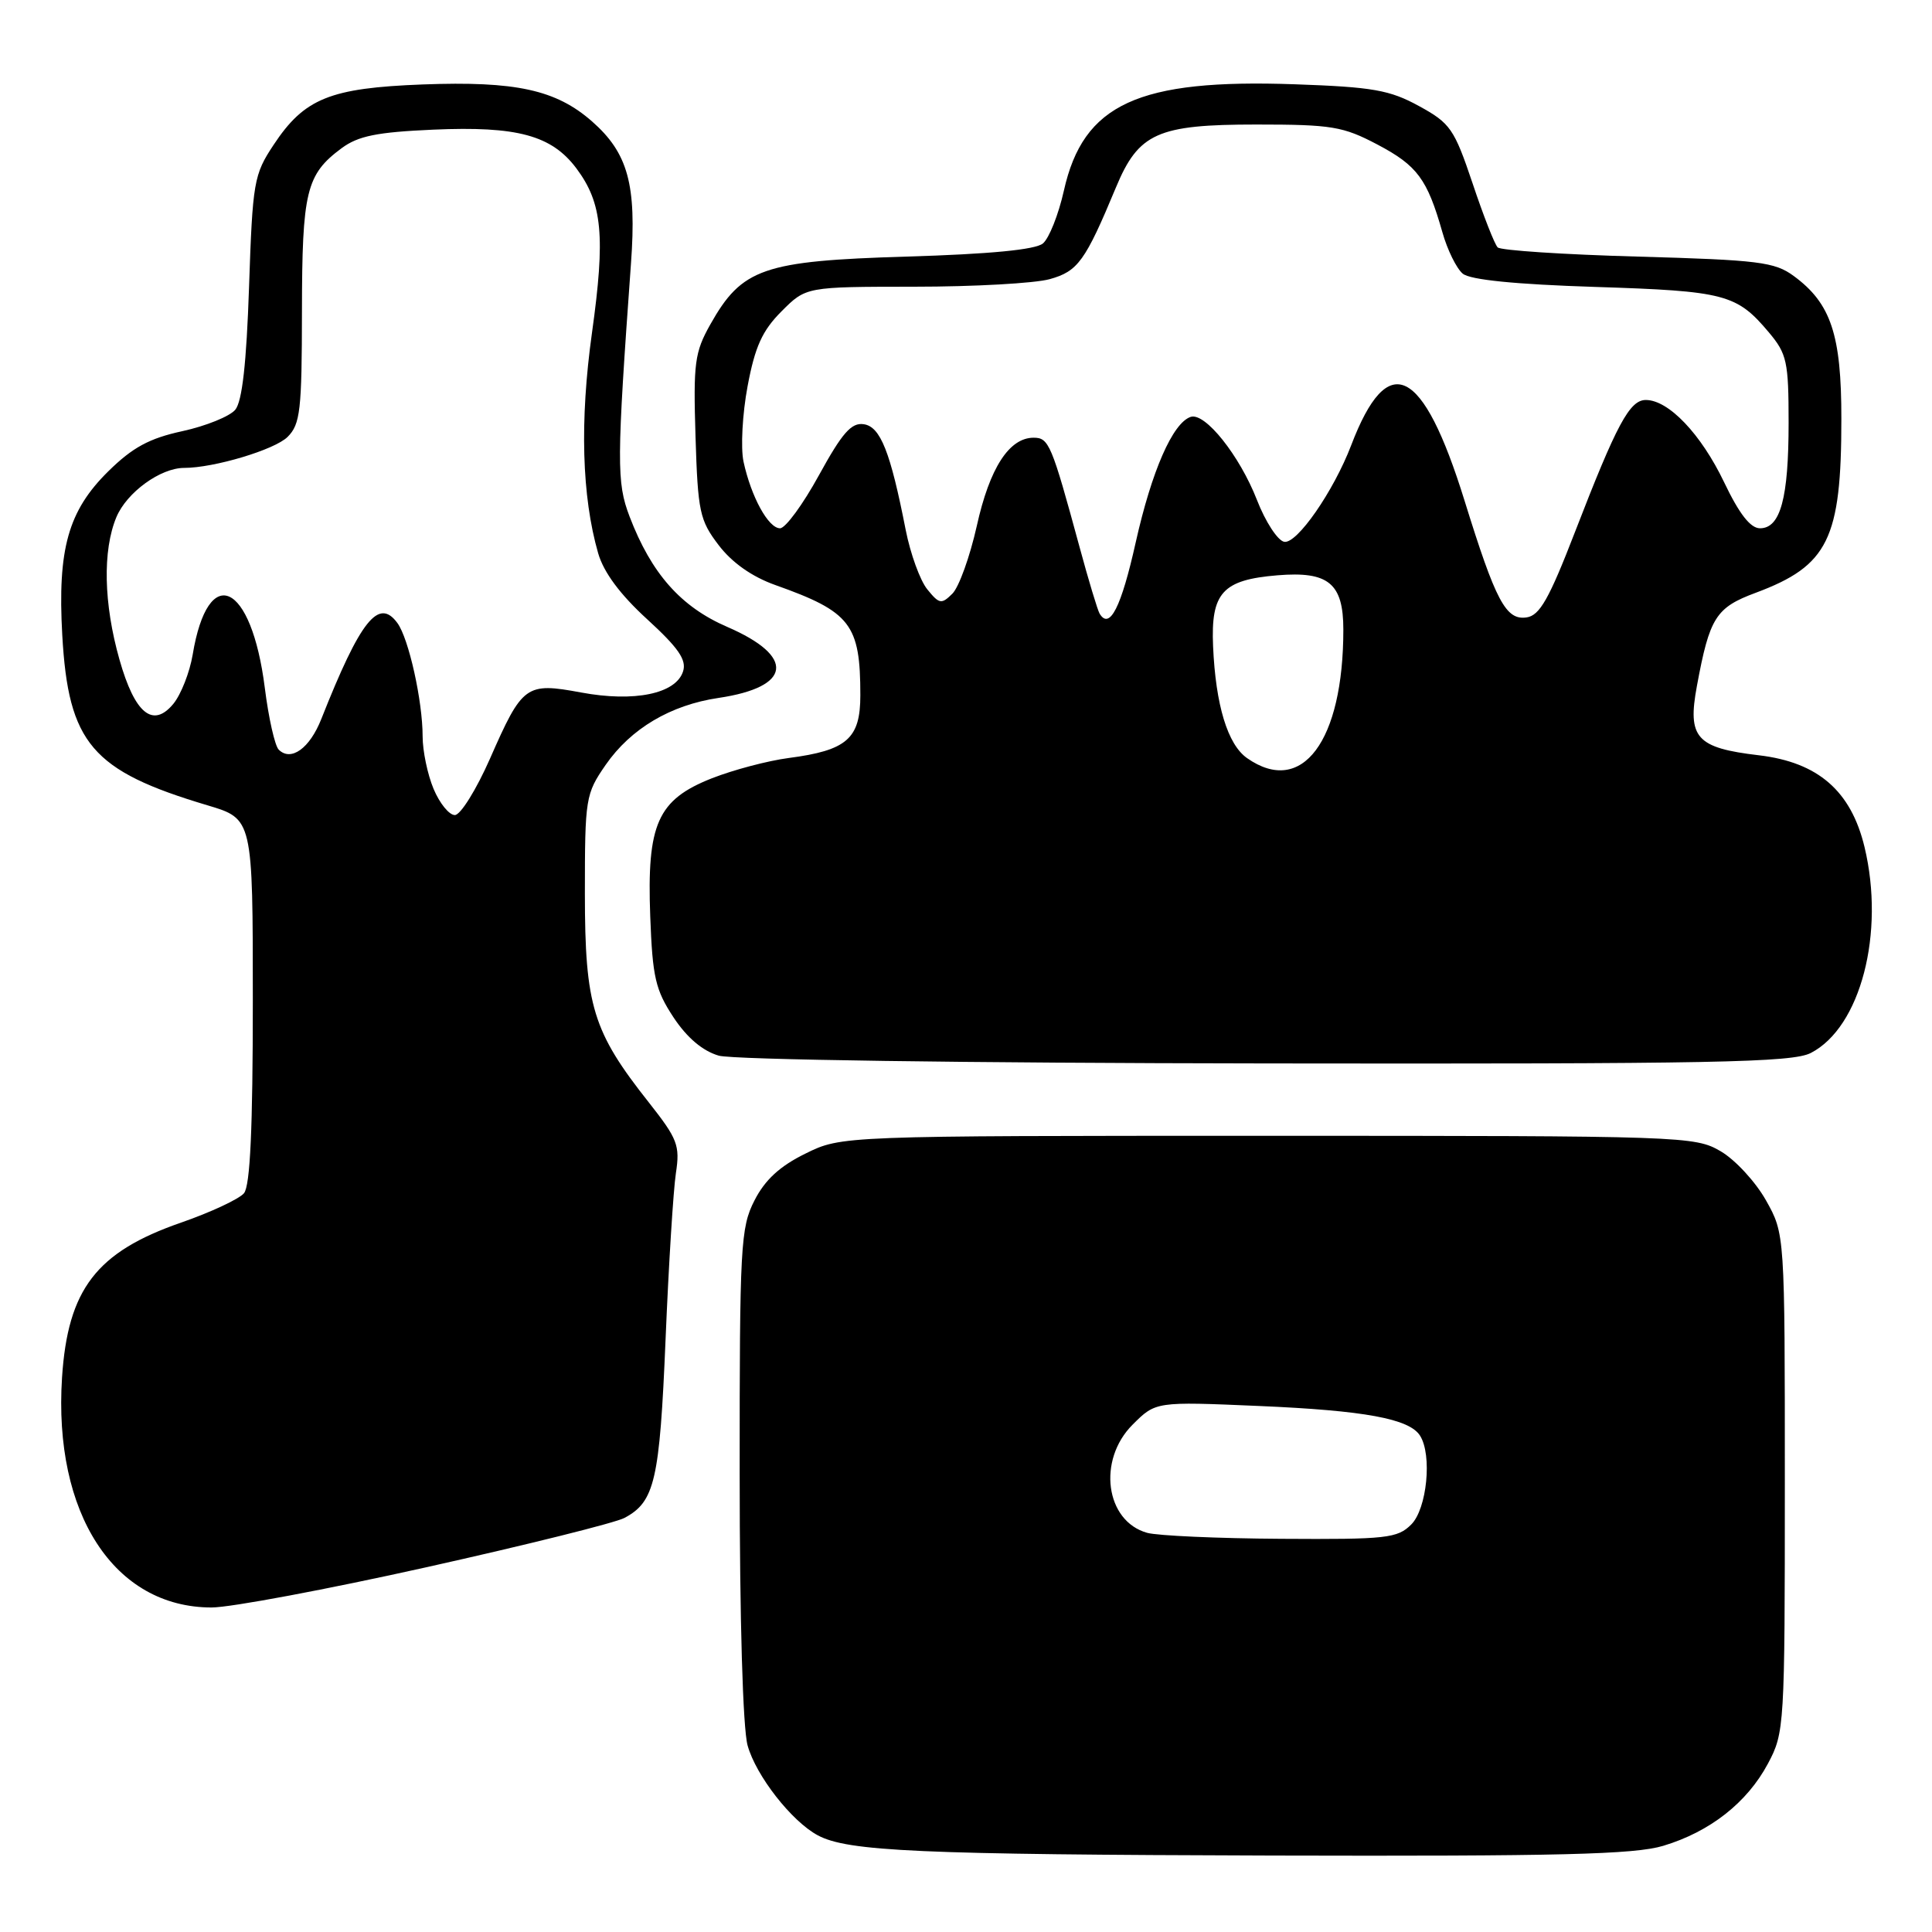 <?xml version="1.0" encoding="UTF-8" standalone="no"?>
<!DOCTYPE svg PUBLIC "-//W3C//DTD SVG 1.1//EN" "http://www.w3.org/Graphics/SVG/1.1/DTD/svg11.dtd" >
<svg xmlns="http://www.w3.org/2000/svg" xmlns:xlink="http://www.w3.org/1999/xlink" version="1.1" viewBox="0 0 256 256">
 <g >
 <path fill="currentColor"
d=" M 220.39 244.58 C 226.58 242.72 231.50 238.86 234.26 233.69 C 236.45 229.59 236.50 228.77 236.50 196.50 C 236.50 163.50 236.50 163.50 234.00 159.05 C 232.62 156.60 229.93 153.68 228.00 152.55 C 224.58 150.55 223.17 150.50 168.00 150.50 C 111.50 150.50 111.50 150.50 106.72 152.86 C 103.33 154.52 101.36 156.34 99.97 159.07 C 98.13 162.66 98.00 165.07 98.01 195.21 C 98.01 214.66 98.43 229.00 99.06 231.28 C 100.17 235.29 104.90 241.34 108.36 243.19 C 112.34 245.32 121.71 245.74 168.59 245.87 C 206.61 245.97 216.59 245.73 220.39 244.58 Z  M 56.58 207.65 C 69.77 204.71 81.54 201.78 82.75 201.13 C 86.76 198.99 87.41 196.18 88.19 177.50 C 88.60 167.60 89.22 157.68 89.56 155.45 C 90.12 151.77 89.78 150.91 85.99 146.10 C 78.54 136.68 77.51 133.32 77.50 118.42 C 77.50 105.75 77.59 105.20 80.26 101.34 C 83.59 96.54 88.85 93.42 95.20 92.48 C 104.93 91.04 105.43 86.99 96.37 83.07 C 90.21 80.41 86.31 76.00 83.42 68.44 C 81.69 63.90 81.71 61.27 83.61 34.88 C 84.37 24.48 83.21 20.27 78.45 16.09 C 73.67 11.89 68.33 10.73 56.01 11.19 C 43.72 11.66 40.33 13.03 36.25 19.20 C 33.64 23.13 33.47 24.10 33.00 38.02 C 32.66 48.12 32.09 53.20 31.17 54.30 C 30.44 55.17 27.29 56.45 24.17 57.13 C 19.78 58.08 17.56 59.29 14.35 62.45 C 9.04 67.68 7.61 72.74 8.25 84.15 C 9.06 98.50 12.16 102.14 27.50 106.71 C 33.50 108.50 33.50 108.50 33.50 132.60 C 33.50 149.56 33.15 157.11 32.33 158.11 C 31.68 158.88 27.92 160.64 23.97 162.01 C 12.78 165.89 8.98 170.83 8.22 182.53 C 7.05 200.56 15.14 213.00 28.04 213.00 C 30.55 213.00 43.40 210.59 56.58 207.65 Z  M 239.95 139.52 C 246.54 136.12 249.79 123.63 247.06 112.24 C 245.27 104.80 240.91 101.01 233.07 100.08 C 224.76 99.10 223.57 97.77 224.85 90.89 C 226.53 81.81 227.35 80.51 232.66 78.54 C 242.25 74.96 243.99 71.42 243.99 55.50 C 244.00 44.35 242.61 40.19 237.68 36.57 C 235.15 34.71 233.03 34.45 217.01 34.00 C 207.19 33.73 198.84 33.18 198.45 32.78 C 198.05 32.39 196.55 28.56 195.12 24.28 C 192.69 17.06 192.17 16.32 188.02 14.05 C 184.15 11.93 181.90 11.53 171.63 11.17 C 150.79 10.43 143.54 13.76 140.97 25.26 C 140.26 28.43 139.01 31.58 138.19 32.26 C 137.20 33.09 131.16 33.67 120.10 34.00 C 101.12 34.57 98.31 35.55 94.12 42.99 C 92.04 46.69 91.86 48.11 92.16 57.87 C 92.47 67.82 92.71 68.94 95.23 72.24 C 97.00 74.56 99.64 76.42 102.73 77.52 C 112.73 81.07 114.00 82.72 114.00 92.13 C 114.00 97.88 112.23 99.43 104.50 100.44 C 101.75 100.80 97.17 102.01 94.32 103.13 C 87.13 105.97 85.70 109.17 86.16 121.42 C 86.46 129.49 86.85 131.17 89.24 134.80 C 91.04 137.52 93.11 139.26 95.24 139.88 C 97.12 140.42 127.83 140.86 167.80 140.91 C 227.06 140.99 237.51 140.79 239.95 139.52 Z  M 152.01 203.11 C 146.47 201.57 145.38 193.47 150.07 188.78 C 153.14 185.71 153.14 185.71 166.82 186.30 C 180.83 186.90 186.74 187.99 188.16 190.23 C 189.79 192.79 189.08 199.92 187.00 202.00 C 185.17 203.83 183.74 203.99 169.75 203.90 C 161.36 203.85 153.38 203.49 152.01 203.11 Z  M 57.45 104.53 C 56.65 102.62 56.00 99.50 56.00 97.58 C 56.00 92.88 54.16 84.60 52.66 82.56 C 50.17 79.14 47.75 82.19 42.58 95.26 C 41.04 99.17 38.55 100.95 36.93 99.33 C 36.42 98.82 35.59 95.14 35.09 91.16 C 33.32 77.11 27.57 74.45 25.53 86.75 C 25.14 89.08 23.99 92.01 22.98 93.25 C 20.27 96.54 17.86 94.57 15.83 87.40 C 13.73 80.00 13.58 72.94 15.42 68.53 C 16.79 65.25 21.26 62.00 24.40 62.00 C 28.36 62.00 36.41 59.59 38.11 57.89 C 39.79 56.21 40.00 54.38 40.01 41.25 C 40.03 25.35 40.57 23.12 45.26 19.64 C 47.46 18.01 49.94 17.51 57.40 17.18 C 68.55 16.69 73.10 17.93 76.39 22.33 C 79.82 26.93 80.23 31.29 78.44 44.10 C 76.81 55.78 77.09 65.76 79.26 73.31 C 79.99 75.84 82.17 78.78 85.75 82.05 C 89.89 85.84 91.00 87.44 90.51 88.96 C 89.57 91.93 84.05 93.07 77.01 91.76 C 69.68 90.40 69.23 90.73 64.92 100.54 C 63.11 104.64 61.02 108.00 60.27 108.00 C 59.51 108.00 58.25 106.44 57.45 104.53 Z  M 165.25 100.46 C 162.67 98.66 161.08 93.43 160.74 85.65 C 160.43 78.54 161.98 76.83 169.27 76.23 C 176.03 75.67 178.00 77.29 178.00 83.43 C 178.00 98.23 172.52 105.55 165.25 100.46 Z  M 145.70 81.30 C 145.44 80.86 144.24 76.90 143.05 72.50 C 139.33 58.81 138.98 58.00 136.96 58.00 C 133.72 58.00 131.13 62.01 129.43 69.69 C 128.52 73.75 127.07 77.79 126.20 78.66 C 124.75 80.10 124.46 80.05 122.87 78.09 C 121.91 76.91 120.63 73.36 120.01 70.22 C 117.98 59.85 116.66 56.52 114.44 56.21 C 112.81 55.97 111.59 57.37 108.52 62.96 C 106.40 66.83 104.08 70.00 103.36 70.00 C 101.81 70.00 99.53 65.83 98.52 61.17 C 98.13 59.33 98.37 54.83 99.06 51.17 C 100.04 45.93 101.01 43.80 103.56 41.25 C 106.80 38.00 106.80 38.00 121.15 37.99 C 129.04 37.99 137.12 37.54 139.09 36.99 C 142.83 35.95 143.80 34.61 147.87 24.83 C 150.87 17.62 153.38 16.50 166.46 16.50 C 176.48 16.50 177.96 16.75 182.53 19.16 C 187.80 21.94 189.12 23.73 191.12 30.76 C 191.78 33.11 193.00 35.58 193.82 36.26 C 194.80 37.08 200.78 37.68 211.40 38.02 C 228.59 38.57 230.12 38.97 234.39 44.05 C 236.77 46.88 237.00 47.92 237.00 56.01 C 237.00 66.01 235.92 70.00 233.21 70.00 C 231.94 70.00 230.46 68.10 228.45 63.89 C 225.40 57.52 221.10 53.00 218.08 53.00 C 215.94 53.00 214.23 56.17 208.69 70.50 C 205.26 79.37 204.02 81.56 202.28 81.81 C 199.54 82.21 198.20 79.69 194.05 66.31 C 188.52 48.50 183.90 46.26 179.04 59.00 C 176.71 65.10 171.84 72.12 170.16 71.79 C 169.30 71.63 167.67 69.13 166.55 66.24 C 164.25 60.35 159.67 54.61 157.77 55.24 C 155.39 56.04 152.61 62.39 150.49 71.86 C 148.57 80.47 147.03 83.52 145.70 81.30 Z "/>
</g>
</svg>